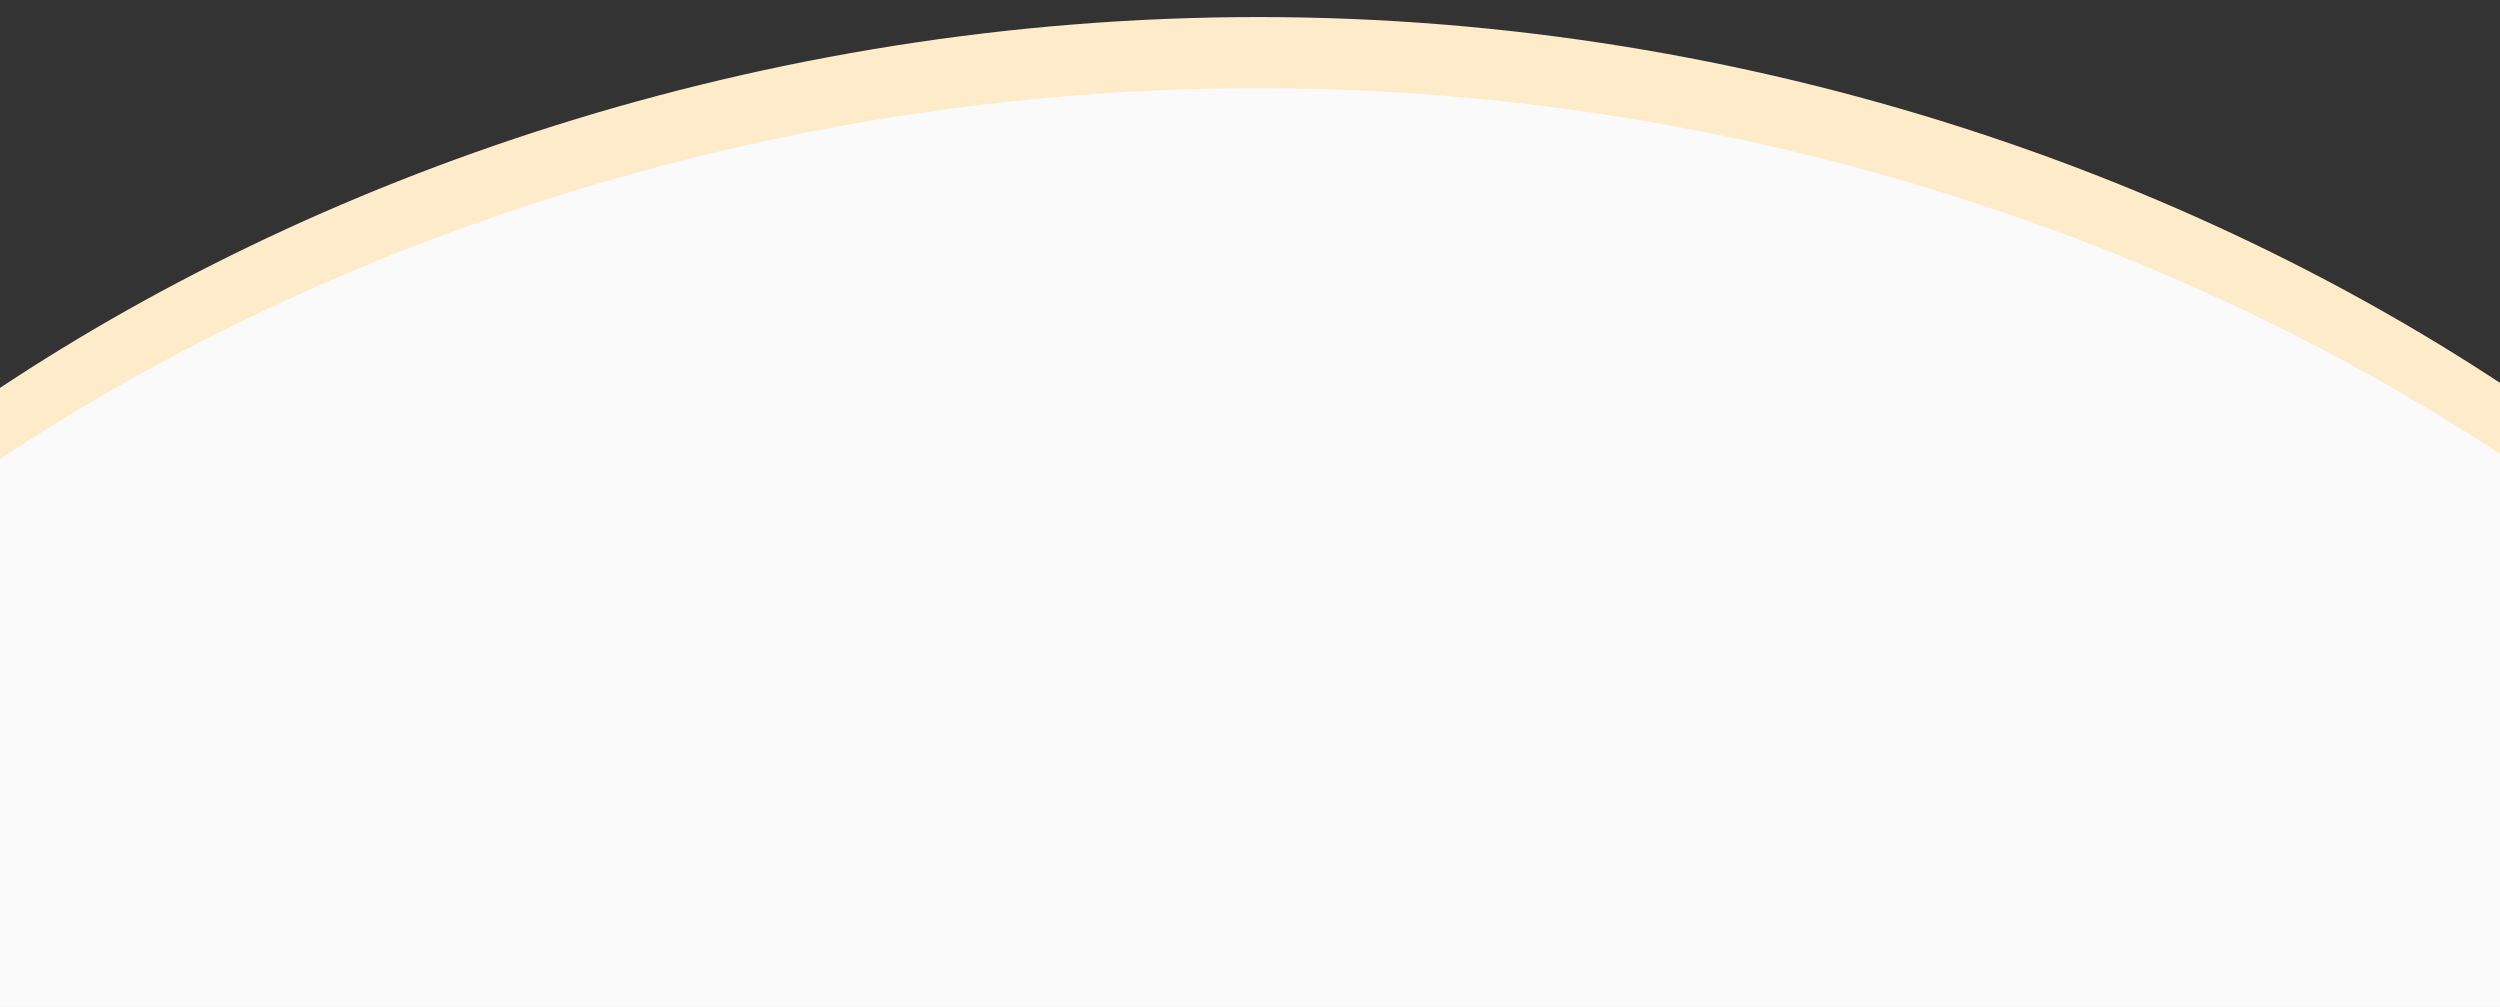 <svg width="1440" height="580" viewBox="0 0 1440 580" fill="none" xmlns="http://www.w3.org/2000/svg">
<rect x="0" y="0" width="1440" height="580" fill="#333333" stroke="none"/>
<g clip-path="url(#clip0_136_38)">
<path d="M1765 847.352L1765 670.038C1765 388.303 1299.37 9.826 725 9.826C150.625 9.826 -315 380.57 -315 662.305L-315 847.352L1765 847.352Z" fill="#FEEBCA"/>
<path d="M1765 888.319L1765 711.005C1765 429.27 1299.37 50.792 725 50.792C150.625 50.792 -315 421.536 -315 703.271L-315 888.319L1765 888.319Z" fill="#FAFAFA"/>
</g>
<defs>
<clipPath id="clip0_136_38">
<rect width="2080" height="580" fill="white" transform="translate(1765 580) rotate(-180)"/>
</clipPath>
</defs>
</svg>

